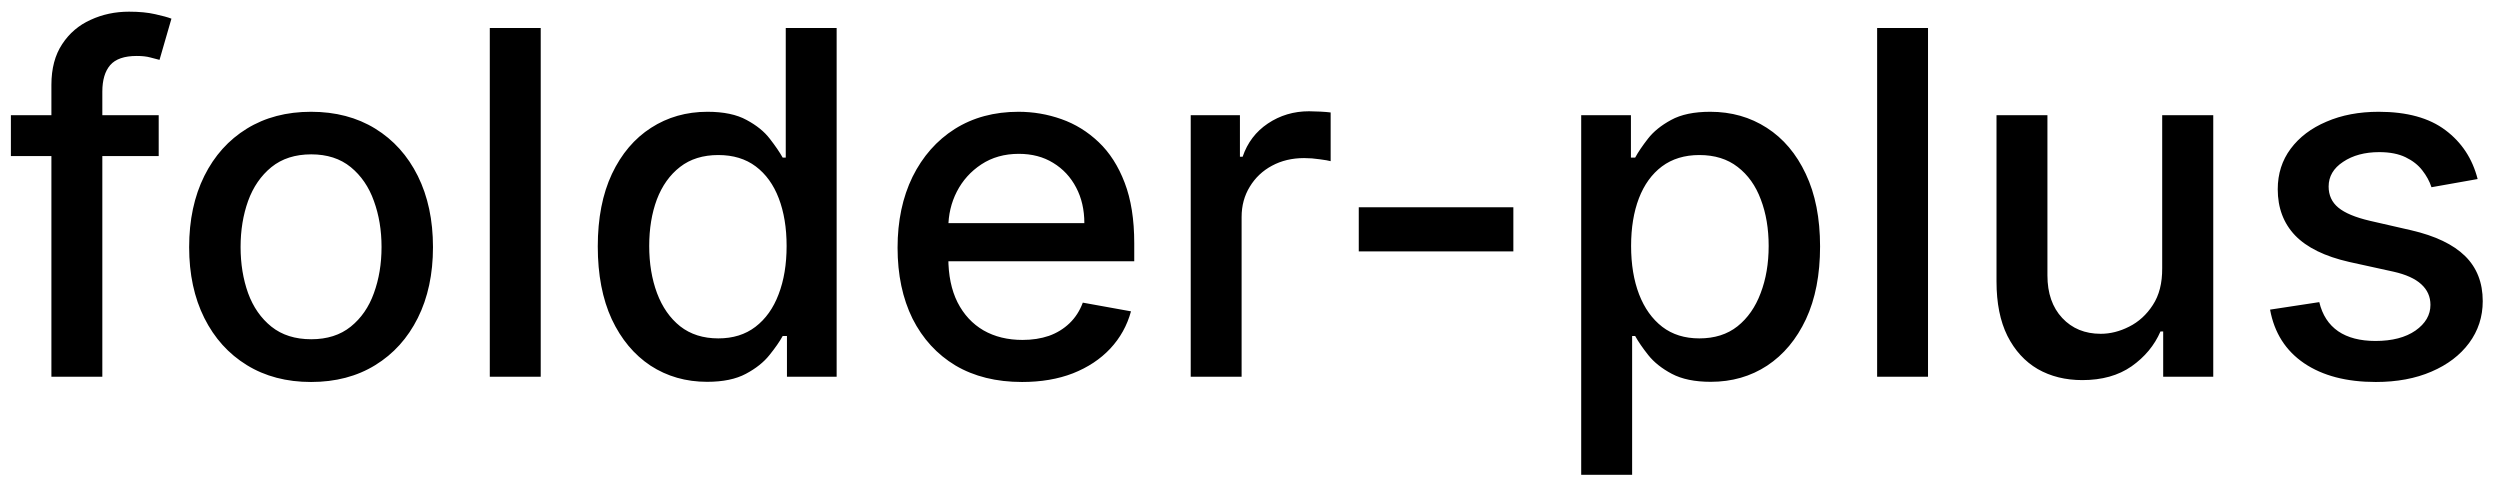 <svg width="73" height="14" viewBox="0 0 73 14" fill="none" xmlns="http://www.w3.org/2000/svg">
<path d="M4.634 3.364V4.557H0.318V3.364H4.634ZM1.501 11V2.479C1.501 2.001 1.606 1.605 1.815 1.29C2.023 0.972 2.3 0.735 2.645 0.58C2.99 0.42 3.364 0.341 3.768 0.341C4.067 0.341 4.322 0.366 4.534 0.415C4.746 0.462 4.904 0.505 5.006 0.545L4.658 1.748C4.589 1.728 4.499 1.705 4.39 1.678C4.281 1.648 4.148 1.634 3.992 1.634C3.631 1.634 3.372 1.723 3.217 1.902C3.064 2.081 2.988 2.339 2.988 2.678V11H1.501ZM9.083 11.154C8.367 11.154 7.742 10.99 7.209 10.662C6.675 10.334 6.261 9.875 5.966 9.285C5.671 8.695 5.523 8.005 5.523 7.217C5.523 6.424 5.671 5.732 5.966 5.138C6.261 4.545 6.675 4.085 7.209 3.756C7.742 3.428 8.367 3.264 9.083 3.264C9.799 3.264 10.424 3.428 10.957 3.756C11.491 4.085 11.905 4.545 12.2 5.138C12.495 5.732 12.643 6.424 12.643 7.217C12.643 8.005 12.495 8.695 12.2 9.285C11.905 9.875 11.491 10.334 10.957 10.662C10.424 10.99 9.799 11.154 9.083 11.154ZM9.088 9.906C9.552 9.906 9.937 9.784 10.242 9.538C10.546 9.293 10.772 8.967 10.918 8.559C11.067 8.151 11.141 7.702 11.141 7.212C11.141 6.724 11.067 6.277 10.918 5.869C10.772 5.458 10.546 5.129 10.242 4.88C9.937 4.631 9.552 4.507 9.088 4.507C8.621 4.507 8.233 4.631 7.925 4.88C7.62 5.129 7.393 5.458 7.244 5.869C7.098 6.277 7.025 6.724 7.025 7.212C7.025 7.702 7.098 8.151 7.244 8.559C7.393 8.967 7.62 9.293 7.925 9.538C8.233 9.784 8.621 9.906 9.088 9.906ZM15.789 0.818V11H14.302V0.818H15.789ZM20.647 11.149C20.03 11.149 19.48 10.992 18.996 10.677C18.516 10.359 18.138 9.906 17.863 9.32C17.591 8.73 17.455 8.022 17.455 7.197C17.455 6.371 17.593 5.665 17.868 5.079C18.146 4.492 18.527 4.043 19.011 3.732C19.495 3.42 20.044 3.264 20.657 3.264C21.131 3.264 21.512 3.344 21.8 3.503C22.092 3.659 22.317 3.841 22.477 4.05C22.639 4.259 22.765 4.442 22.854 4.602H22.944V0.818H24.43V11H22.979V9.812H22.854C22.765 9.974 22.636 10.16 22.467 10.369C22.301 10.577 22.072 10.76 21.78 10.915C21.489 11.071 21.111 11.149 20.647 11.149ZM20.975 9.881C21.403 9.881 21.764 9.769 22.059 9.543C22.357 9.315 22.583 8.998 22.735 8.594C22.891 8.189 22.969 7.719 22.969 7.182C22.969 6.652 22.892 6.188 22.74 5.79C22.588 5.392 22.364 5.082 22.069 4.86C21.774 4.638 21.409 4.527 20.975 4.527C20.528 4.527 20.155 4.643 19.857 4.875C19.558 5.107 19.333 5.424 19.18 5.825C19.031 6.226 18.957 6.678 18.957 7.182C18.957 7.692 19.033 8.151 19.185 8.559C19.338 8.967 19.563 9.29 19.861 9.528C20.163 9.764 20.534 9.881 20.975 9.881ZM29.843 11.154C29.091 11.154 28.443 10.993 27.899 10.672C27.359 10.347 26.942 9.891 26.646 9.305C26.355 8.715 26.209 8.024 26.209 7.232C26.209 6.449 26.355 5.76 26.646 5.163C26.942 4.567 27.352 4.101 27.879 3.766C28.41 3.432 29.029 3.264 29.739 3.264C30.17 3.264 30.587 3.335 30.992 3.478C31.396 3.62 31.759 3.844 32.08 4.149C32.402 4.454 32.656 4.85 32.841 5.337C33.027 5.821 33.12 6.41 33.12 7.102V7.629H27.049V6.516H31.663C31.663 6.125 31.583 5.778 31.424 5.477C31.265 5.172 31.041 4.931 30.753 4.756C30.468 4.58 30.133 4.492 29.749 4.492C29.331 4.492 28.967 4.595 28.655 4.8C28.347 5.003 28.108 5.268 27.939 5.596C27.773 5.921 27.691 6.274 27.691 6.655V7.525C27.691 8.035 27.78 8.469 27.959 8.827C28.141 9.185 28.395 9.459 28.72 9.648C29.044 9.833 29.424 9.926 29.858 9.926C30.14 9.926 30.397 9.886 30.629 9.807C30.861 9.724 31.061 9.601 31.23 9.439C31.399 9.277 31.529 9.076 31.618 8.837L33.025 9.091C32.912 9.505 32.71 9.868 32.419 10.18C32.13 10.488 31.767 10.728 31.33 10.901C30.895 11.07 30.4 11.154 29.843 11.154ZM34.769 11V3.364H36.206V4.577H36.285C36.424 4.166 36.67 3.843 37.021 3.607C37.376 3.369 37.777 3.249 38.224 3.249C38.317 3.249 38.426 3.253 38.552 3.259C38.681 3.266 38.783 3.274 38.855 3.284V4.706C38.796 4.689 38.69 4.671 38.537 4.651C38.385 4.628 38.232 4.616 38.08 4.616C37.729 4.616 37.415 4.691 37.14 4.84C36.868 4.986 36.653 5.19 36.494 5.452C36.335 5.71 36.255 6.005 36.255 6.337V11H34.769ZM44.19 6.053V7.341H39.676V6.053H44.19ZM46.171 13.864V3.364H47.623V4.602H47.747C47.833 4.442 47.958 4.259 48.12 4.05C48.282 3.841 48.508 3.659 48.796 3.503C49.084 3.344 49.466 3.264 49.94 3.264C50.556 3.264 51.106 3.42 51.59 3.732C52.074 4.043 52.454 4.492 52.729 5.079C53.007 5.665 53.146 6.371 53.146 7.197C53.146 8.022 53.009 8.73 52.734 9.32C52.459 9.906 52.081 10.359 51.6 10.677C51.12 10.992 50.571 11.149 49.955 11.149C49.49 11.149 49.111 11.071 48.816 10.915C48.524 10.76 48.296 10.577 48.13 10.369C47.964 10.16 47.837 9.974 47.747 9.812H47.658V13.864H46.171ZM47.628 7.182C47.628 7.719 47.706 8.189 47.861 8.594C48.017 8.998 48.243 9.315 48.538 9.543C48.833 9.769 49.194 9.881 49.621 9.881C50.066 9.881 50.437 9.764 50.735 9.528C51.033 9.29 51.259 8.967 51.411 8.559C51.567 8.151 51.645 7.692 51.645 7.182C51.645 6.678 51.569 6.226 51.416 5.825C51.267 5.424 51.042 5.107 50.74 4.875C50.442 4.643 50.069 4.527 49.621 4.527C49.191 4.527 48.826 4.638 48.528 4.86C48.233 5.082 48.009 5.392 47.856 5.79C47.704 6.188 47.628 6.652 47.628 7.182ZM56.298 0.818V11H54.812V0.818H56.298ZM63.136 7.833V3.364H64.627V11H63.165V9.678H63.086C62.91 10.085 62.628 10.425 62.241 10.697C61.856 10.965 61.377 11.099 60.804 11.099C60.313 11.099 59.879 10.992 59.501 10.776C59.127 10.557 58.832 10.234 58.616 9.807C58.404 9.379 58.298 8.851 58.298 8.221V3.364H59.785V8.042C59.785 8.562 59.929 8.977 60.217 9.285C60.505 9.593 60.88 9.747 61.341 9.747C61.619 9.747 61.896 9.678 62.171 9.538C62.449 9.399 62.68 9.189 62.862 8.907C63.048 8.625 63.139 8.267 63.136 7.833ZM72.347 5.228L70.999 5.467C70.943 5.294 70.853 5.13 70.731 4.974C70.612 4.819 70.449 4.691 70.244 4.592C70.038 4.492 69.781 4.442 69.473 4.442C69.052 4.442 68.701 4.537 68.419 4.726C68.137 4.911 67.996 5.152 67.996 5.447C67.996 5.702 68.091 5.907 68.28 6.063C68.469 6.219 68.774 6.347 69.195 6.446L70.408 6.724C71.11 6.887 71.634 7.137 71.979 7.475C72.323 7.813 72.496 8.252 72.496 8.793C72.496 9.25 72.363 9.658 72.098 10.016C71.836 10.37 71.47 10.649 70.999 10.851C70.532 11.053 69.99 11.154 69.374 11.154C68.519 11.154 67.821 10.972 67.281 10.607C66.74 10.239 66.409 9.717 66.286 9.041L67.723 8.822C67.812 9.197 67.996 9.48 68.275 9.673C68.553 9.862 68.916 9.956 69.364 9.956C69.851 9.956 70.24 9.855 70.532 9.653C70.824 9.447 70.969 9.197 70.969 8.902C70.969 8.663 70.88 8.463 70.701 8.3C70.525 8.138 70.255 8.015 69.891 7.933L68.598 7.649C67.885 7.487 67.358 7.228 67.017 6.874C66.679 6.519 66.51 6.07 66.51 5.526C66.51 5.076 66.636 4.681 66.888 4.343C67.14 4.005 67.488 3.741 67.932 3.553C68.376 3.36 68.885 3.264 69.458 3.264C70.283 3.264 70.933 3.443 71.407 3.801C71.881 4.156 72.194 4.631 72.347 5.228Z" fill="black"/>
</svg>
